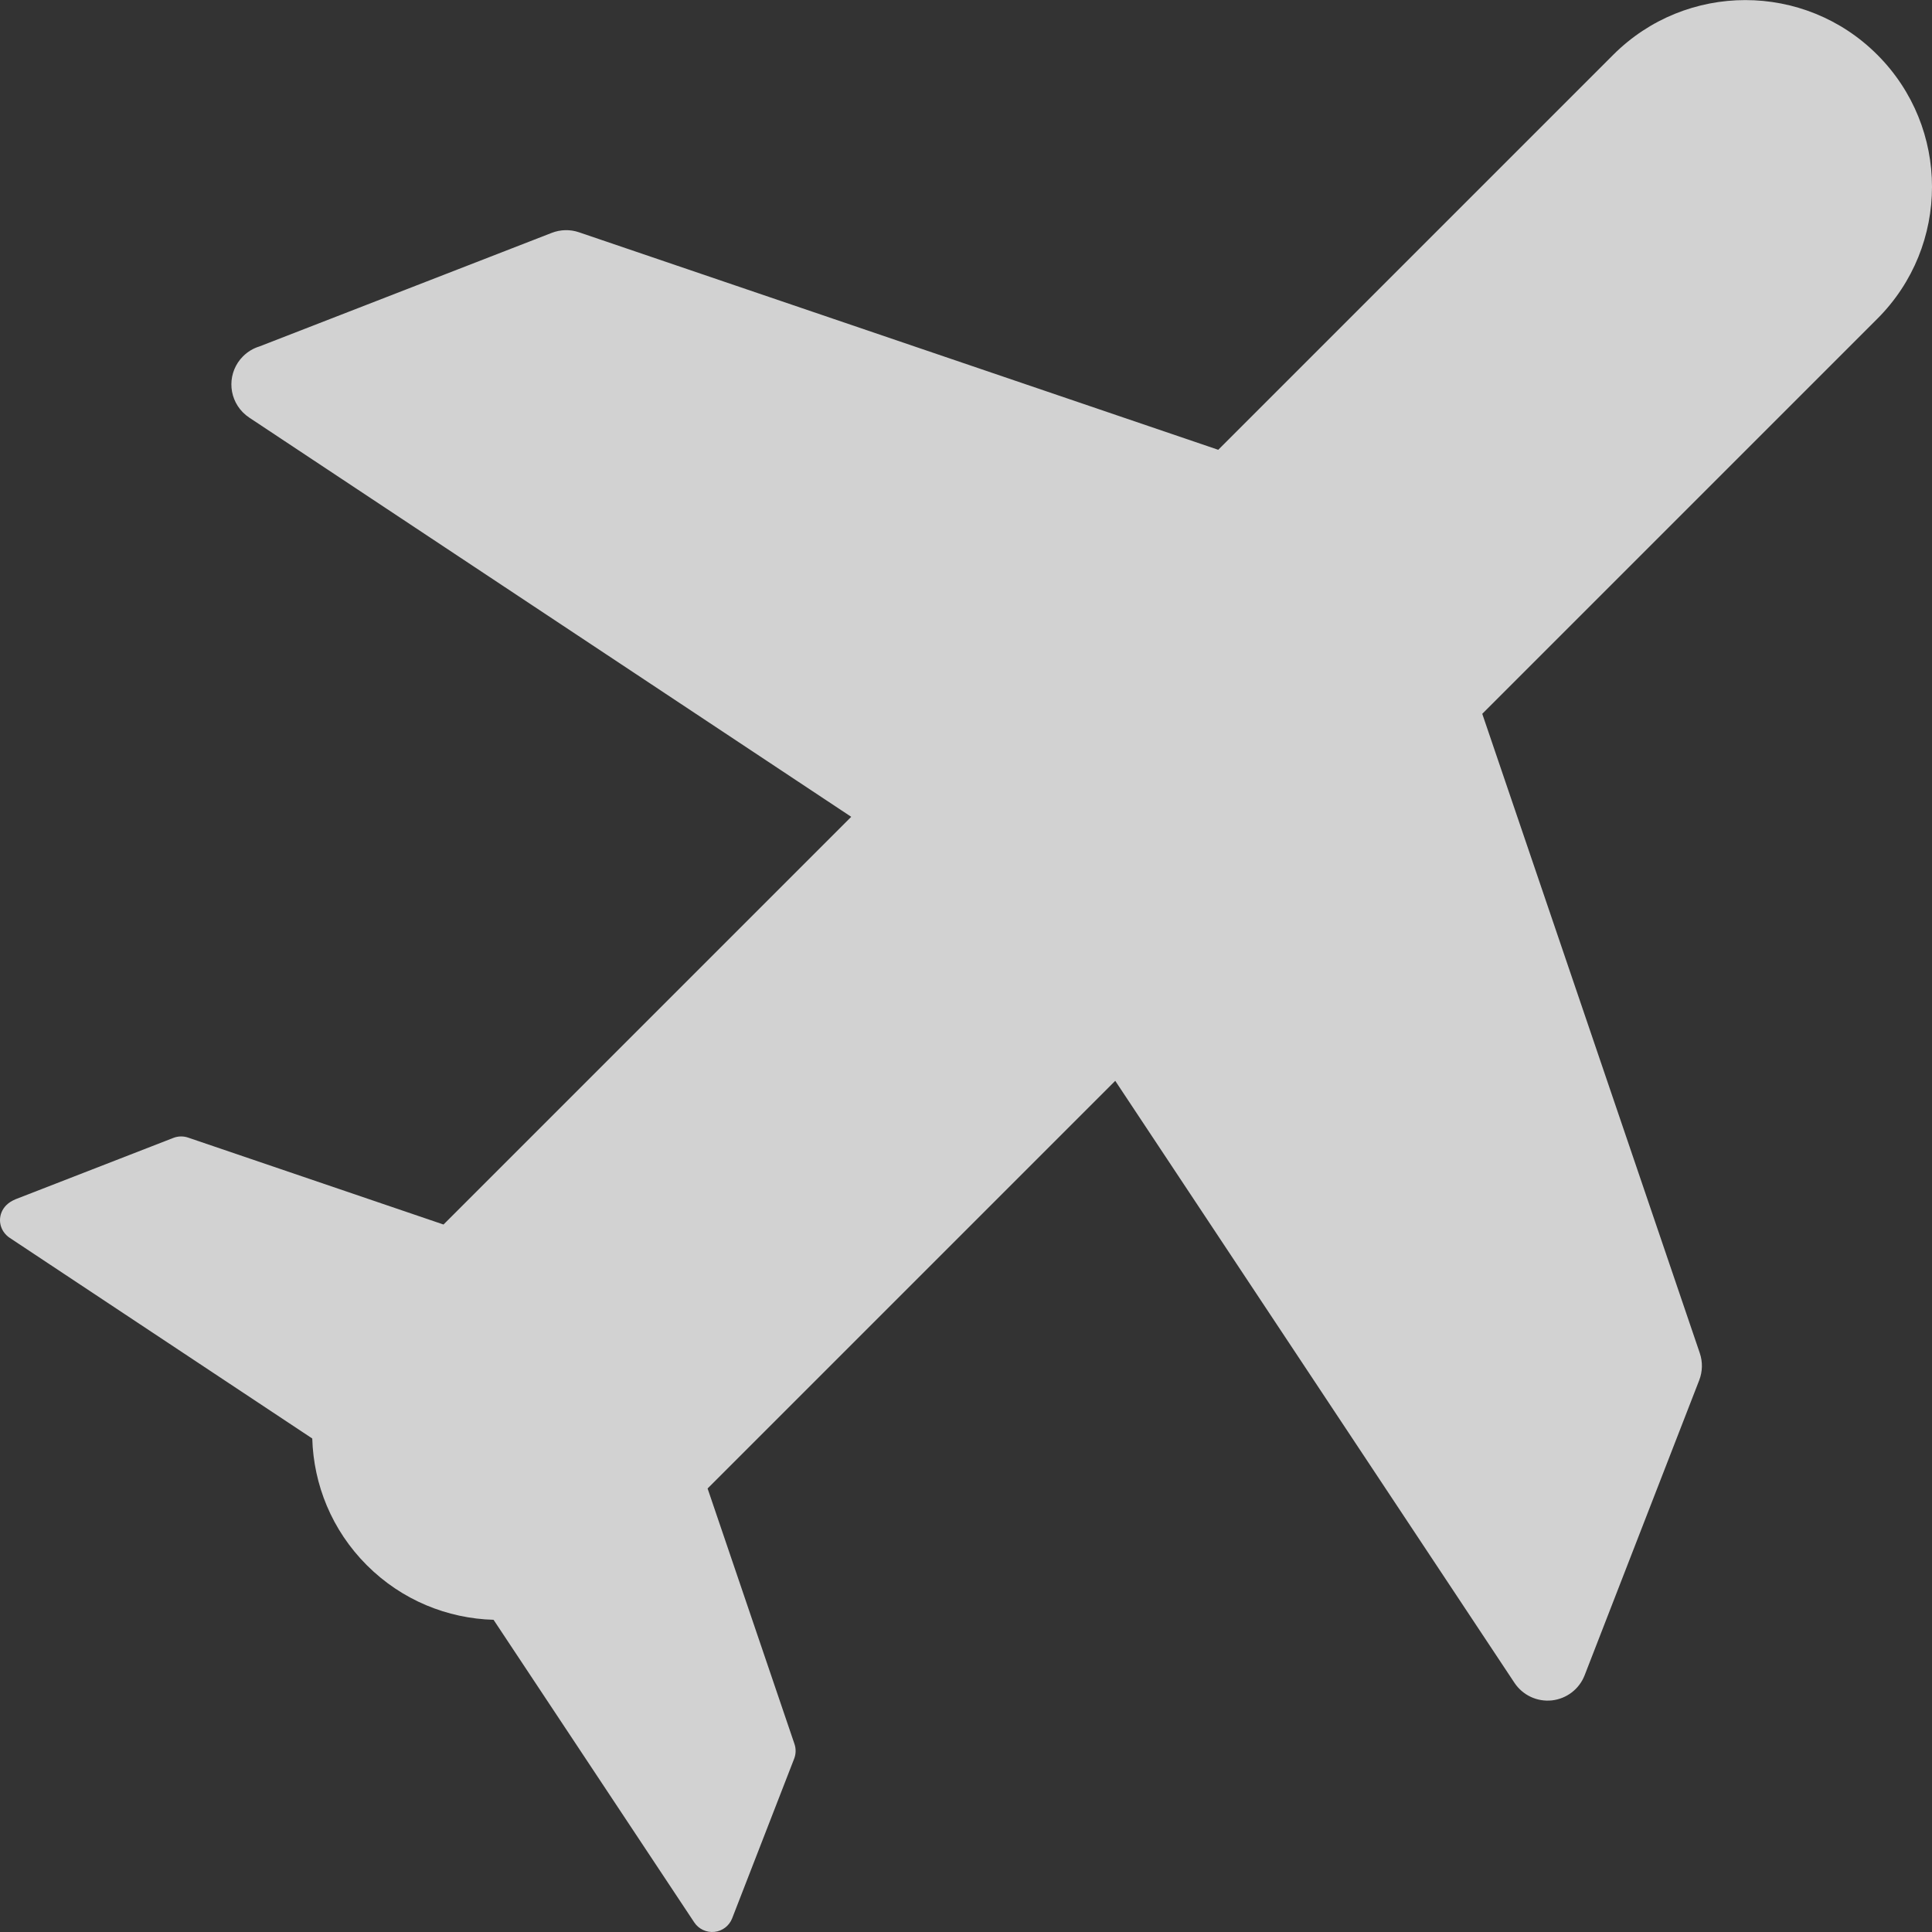 <svg width="32" height="32" viewBox="0 0 32 32" fill="none" xmlns="http://www.w3.org/2000/svg">
<rect x="0" y="0" width="32" height="32" fill="#333333" stroke="none"/>
<path d="M31.094 0.907C29.887 -0.301 27.929 -0.3 26.721 0.907L20.178 7.45L9.589 3.847C9.442 3.797 9.283 3.801 9.139 3.857L4.295 5.739C4.196 5.769 4.103 5.824 4.025 5.902C3.77 6.157 3.768 6.569 4.02 6.827C4.021 6.829 4.024 6.831 4.026 6.833C4.056 6.863 4.09 6.891 4.127 6.916L14.099 13.529L7.346 20.282L3.115 18.842C3.036 18.815 2.95 18.817 2.872 18.847L0.258 19.863C0.189 19.894 0.149 19.918 0.104 19.962C-0.034 20.101 -0.035 20.316 0.103 20.455C0.104 20.456 0.105 20.457 0.105 20.457C0.122 20.474 0.14 20.489 0.16 20.502L5.172 23.826C5.194 24.588 5.494 25.343 6.076 25.925C6.658 26.507 7.413 26.807 8.175 26.829L11.499 31.841C11.572 31.951 11.701 32.012 11.834 31.998C11.966 31.984 12.079 31.897 12.127 31.773L13.154 29.129C13.184 29.052 13.186 28.965 13.159 28.886L11.72 24.654L18.472 17.902L25.085 27.874C25.221 28.078 25.459 28.19 25.704 28.164C25.948 28.137 26.157 27.977 26.246 27.749L28.144 22.862C28.2 22.718 28.204 22.559 28.154 22.412L24.551 11.823L31.094 5.28C32.302 4.073 32.302 2.115 31.094 0.907Z" fill="white" fill-opacity="0.78"/>
</svg>

